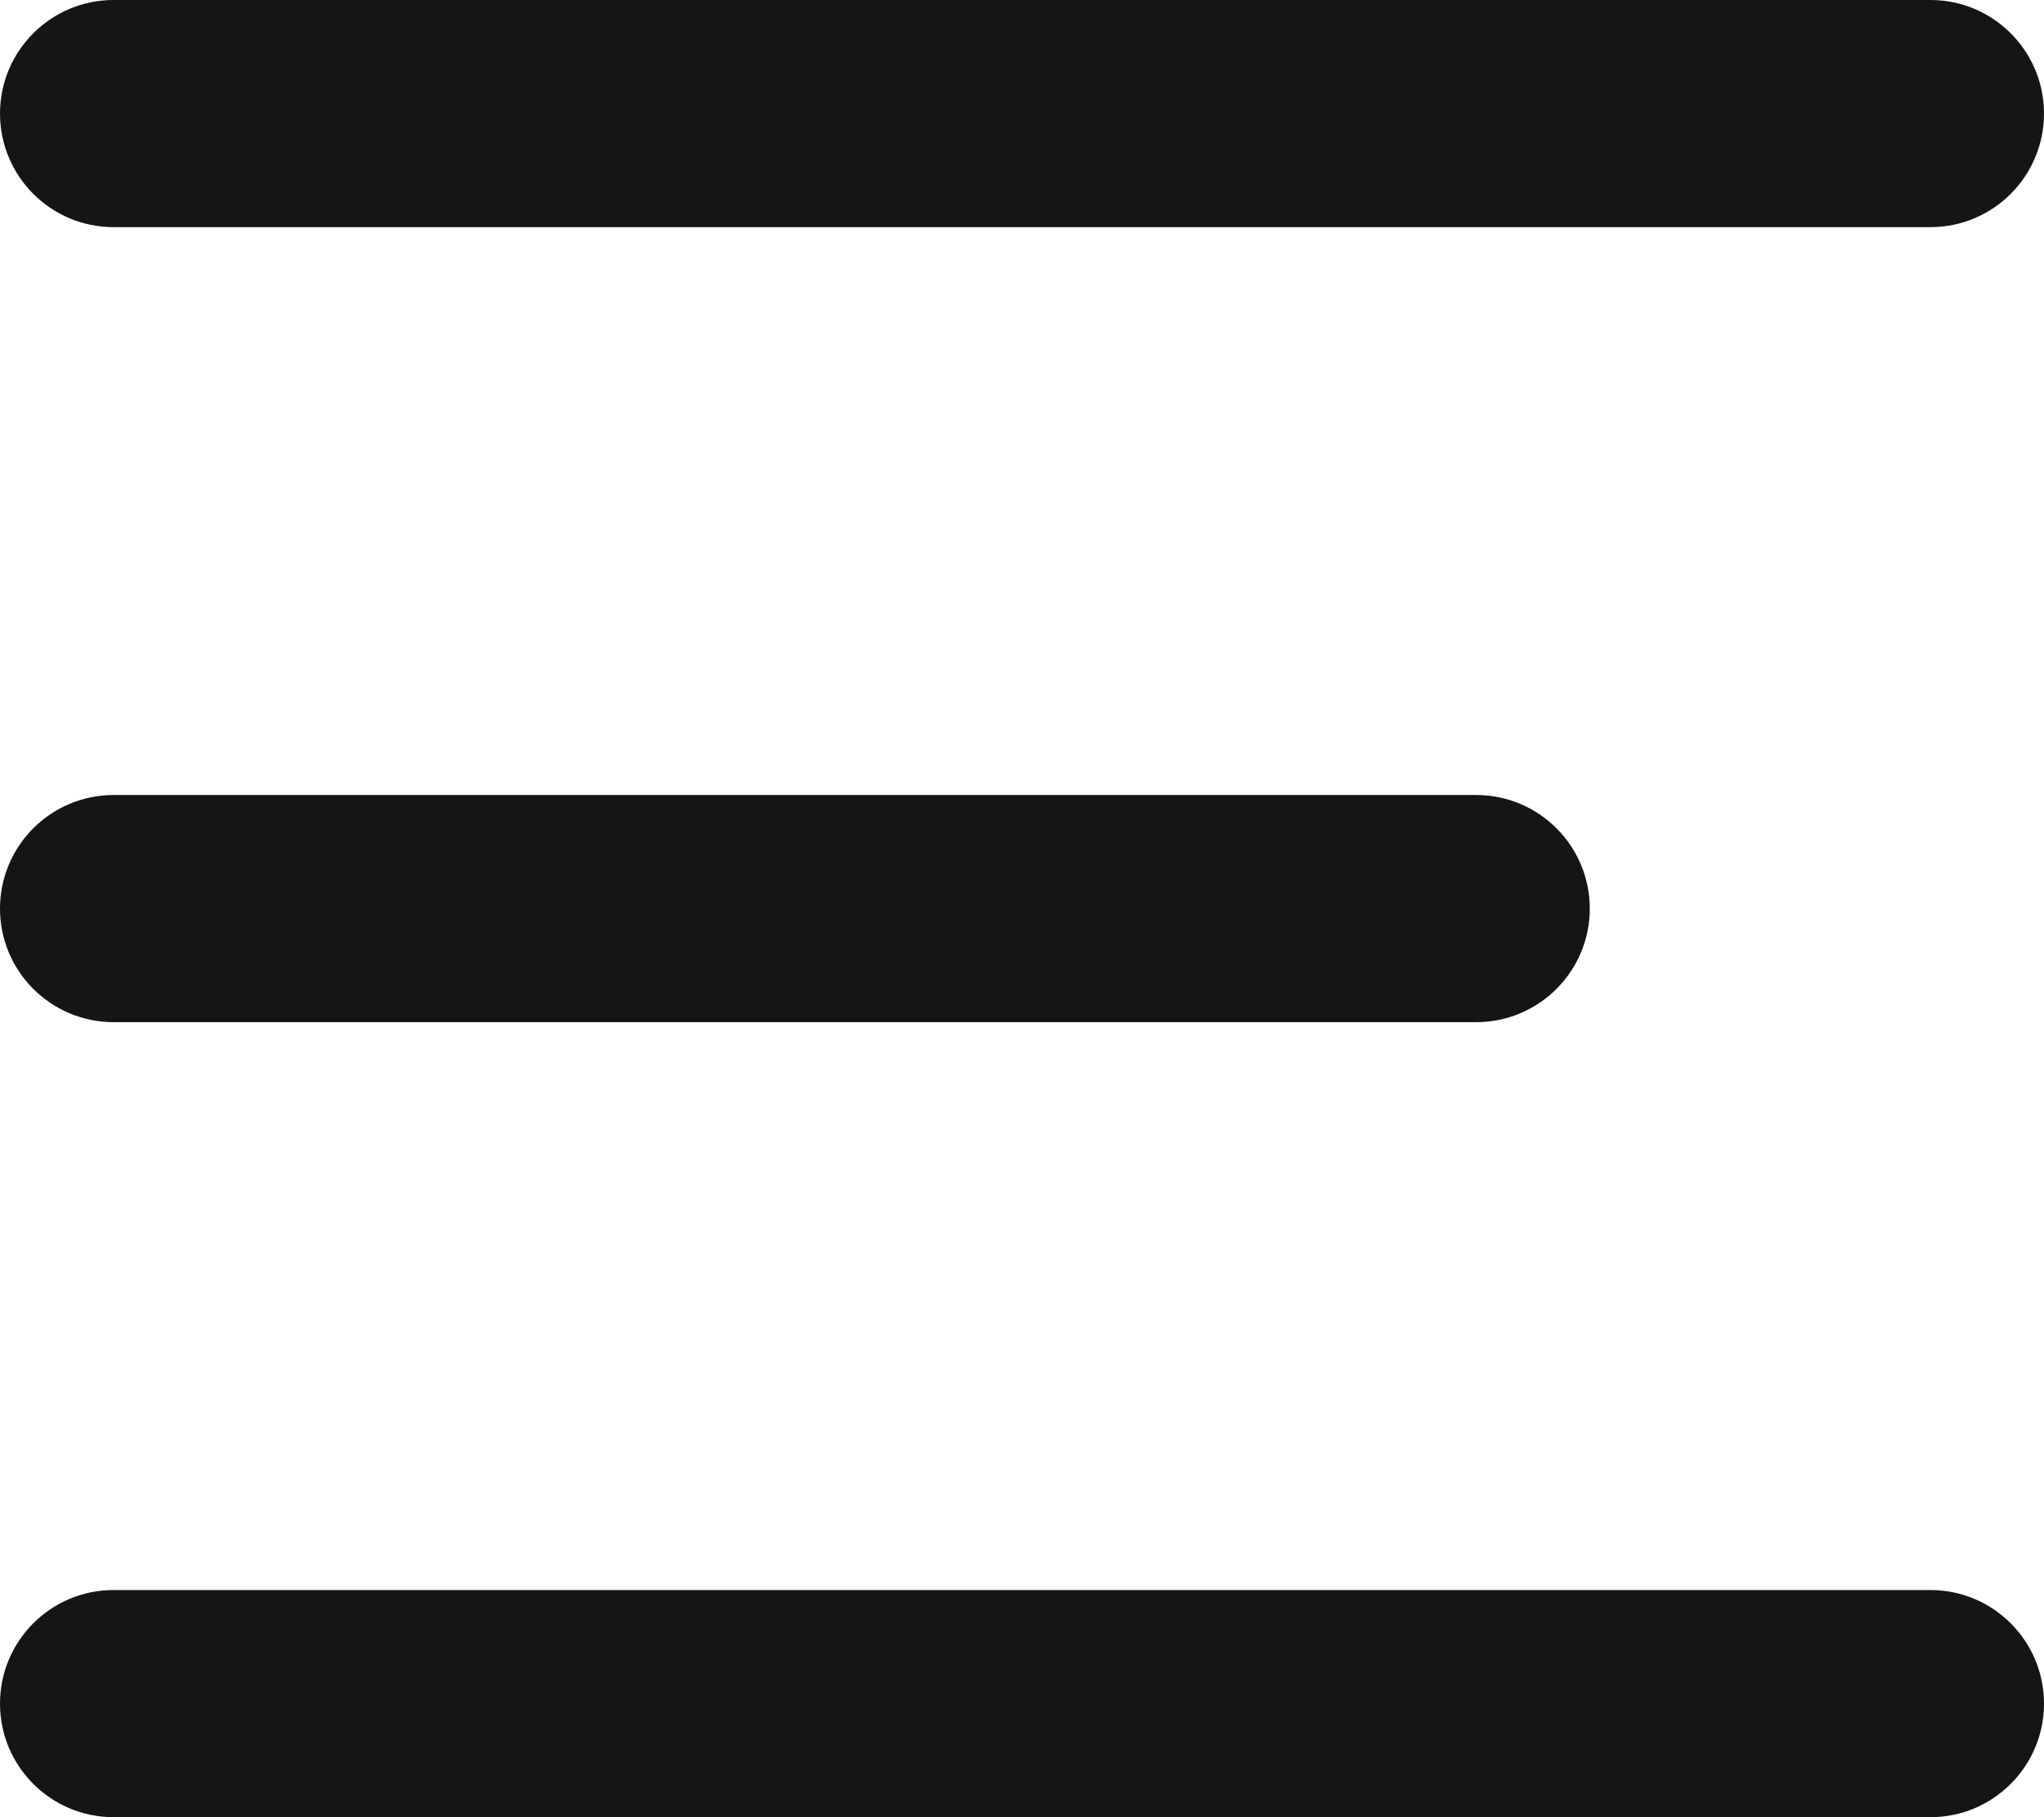 <svg xmlns="http://www.w3.org/2000/svg" width="18" height="16">
    <path fill="#151515" fill-rule="evenodd" d="M17 2H1c-.552 0-1-.448-1-1s.448-1 1-1h16c.552 0 1 .448 1 1s-.448 1-1 1zM1 7h12c.552 0 1 .448 1 1s-.448 1-1 1H1c-.552 0-1-.448-1-1s.448-1 1-1zm0 7h16c.552 0 1 .448 1 1s-.448 1-1 1H1c-.552 0-1-.448-1-1s.448-1 1-1z"/>
</svg>
